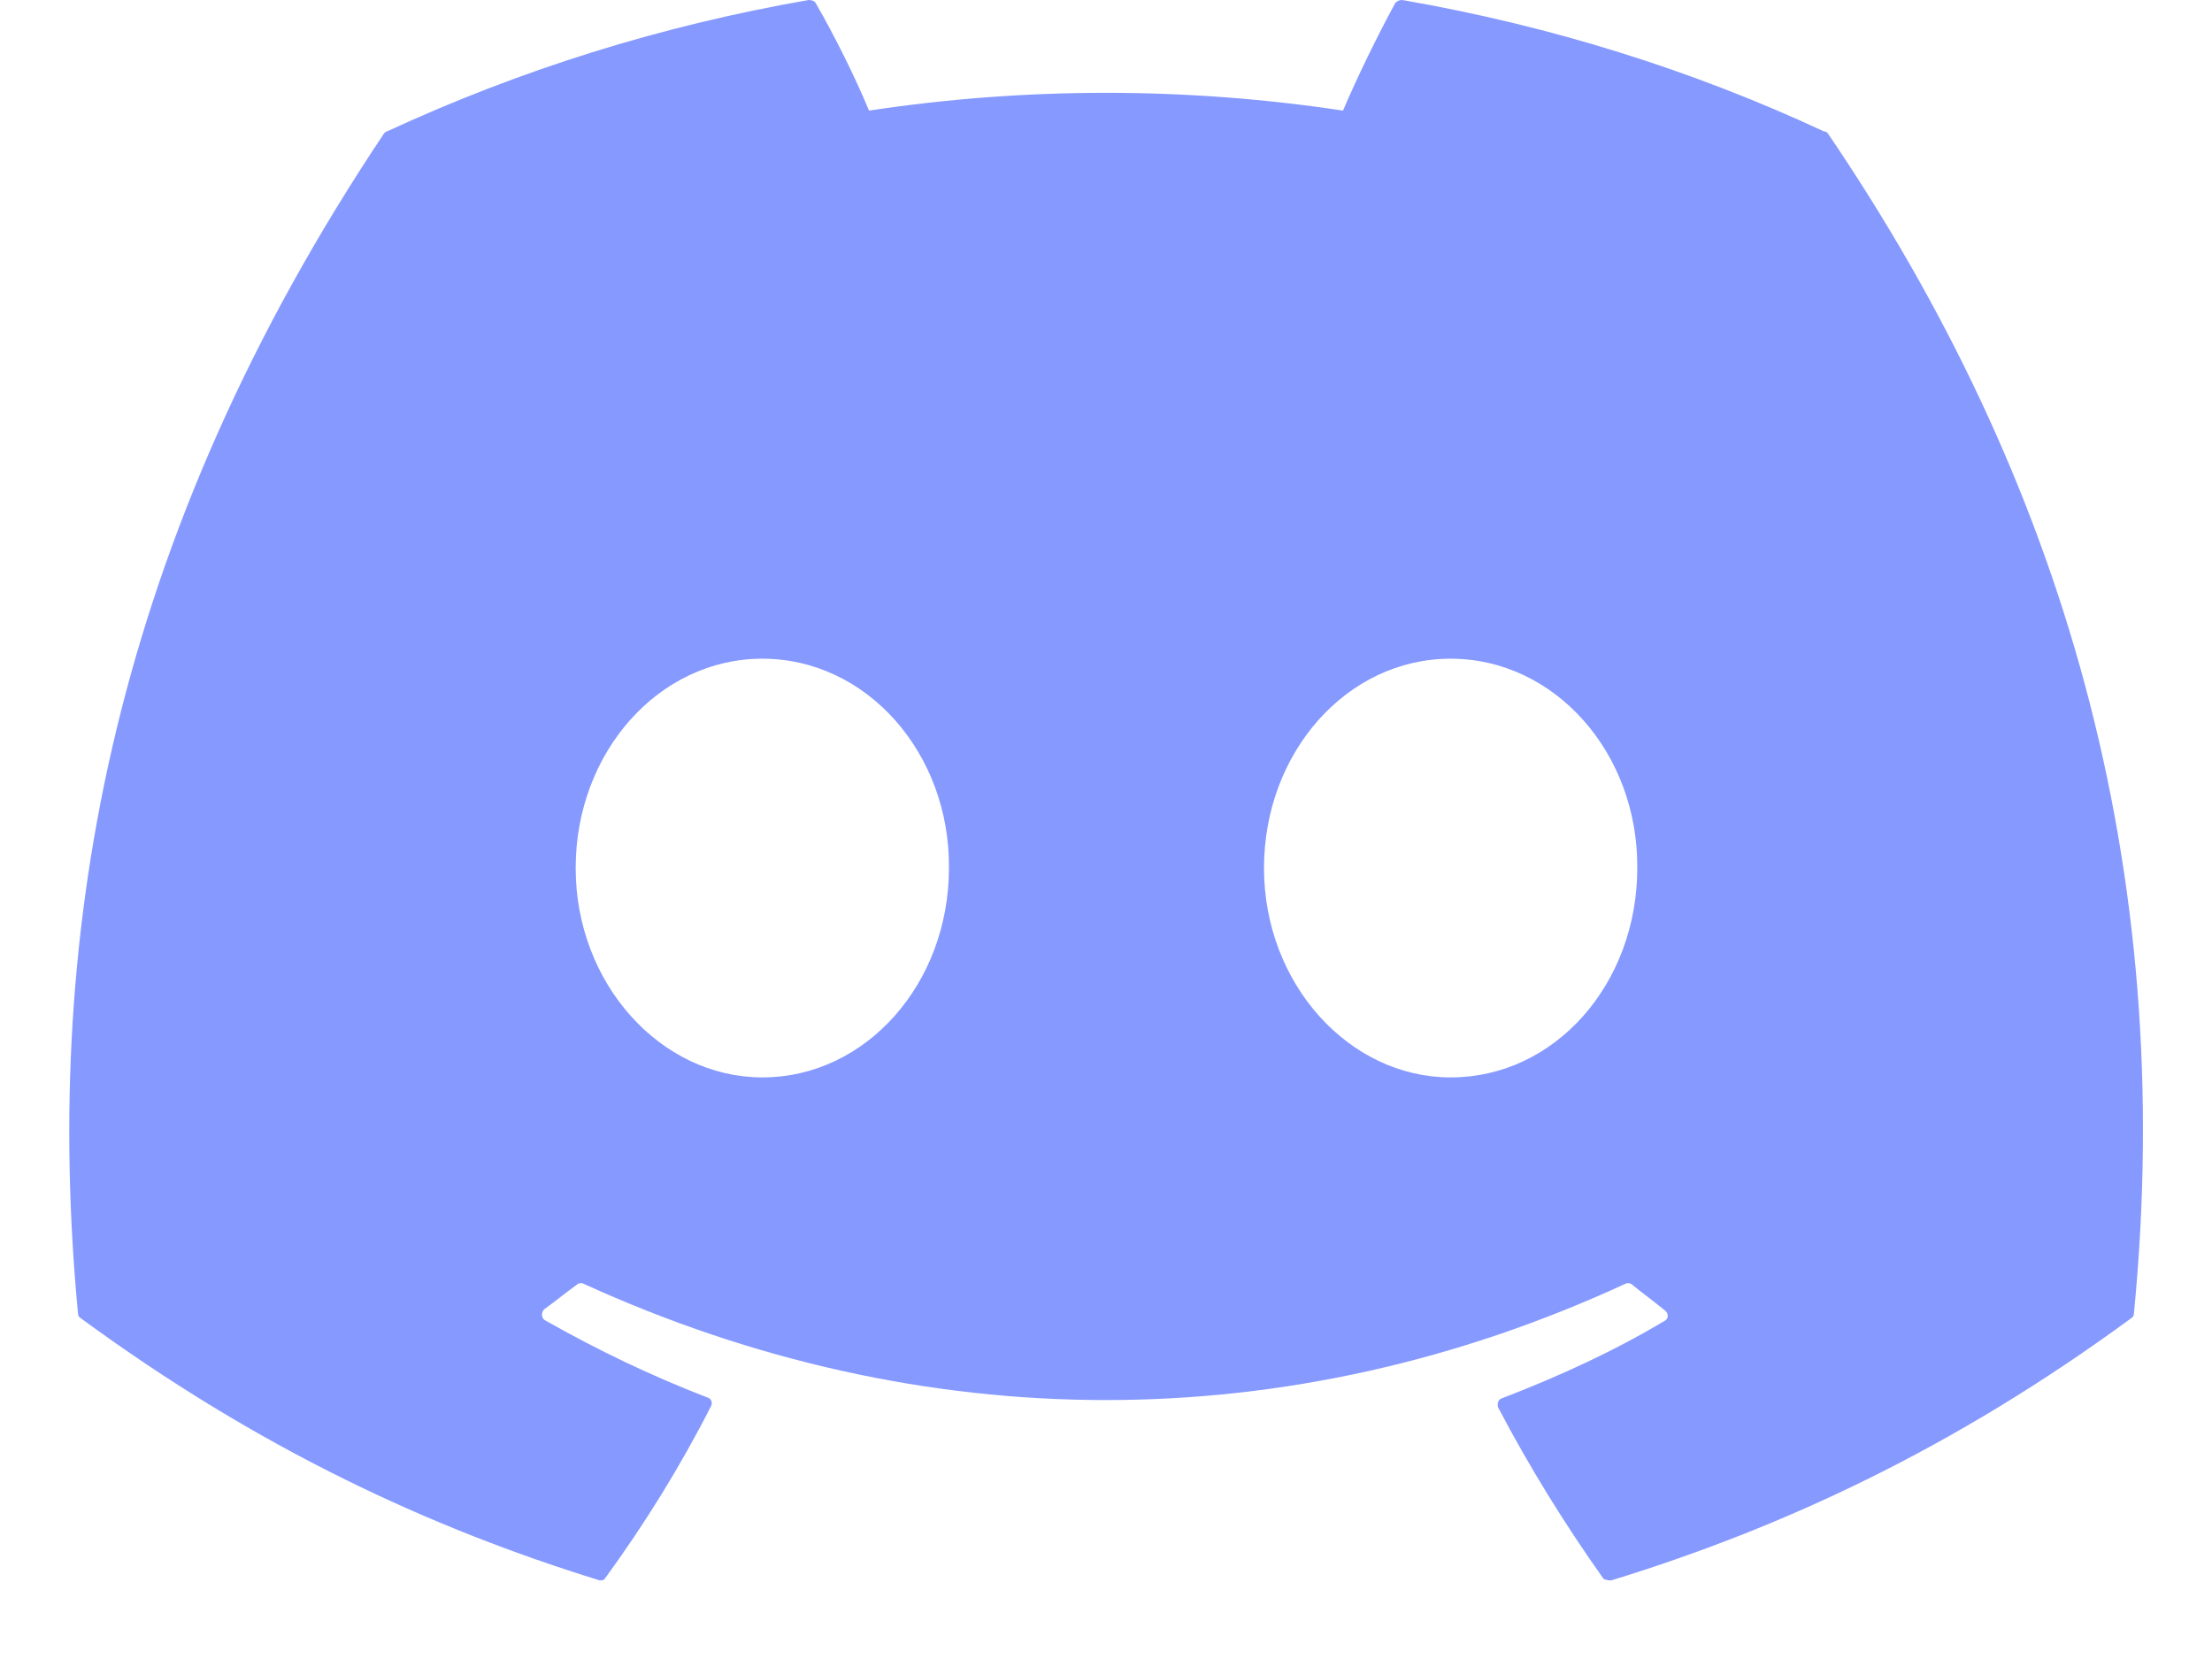 <svg width="28" height="21" viewBox="0 0 28 21" fill="none" xmlns="http://www.w3.org/2000/svg">
<path d="M23.087 1.663C21.425 0.888 19.625 0.325 17.75 5.74977e-05C17.733 -0 17.717 0.003 17.702 0.009C17.687 0.016 17.673 0.025 17.662 0.038C17.437 0.45 17.175 0.988 17 1.4C15.011 1.1 12.988 1.1 11 1.4C10.825 0.975 10.562 0.45 10.325 0.038C10.312 0.013 10.275 5.74977e-05 10.237 5.74977e-05C8.362 0.325 6.575 0.888 4.9 1.663C4.887 1.663 4.875 1.675 4.862 1.688C1.462 6.775 0.525 11.725 0.987 16.625C0.987 16.65 1 16.675 1.025 16.688C3.275 18.338 5.437 19.338 7.575 20C7.612 20.013 7.65 20 7.662 19.975C8.162 19.288 8.612 18.563 9 17.8C9.025 17.75 9 17.7 8.95 17.688C8.237 17.413 7.562 17.088 6.9 16.713C6.85 16.688 6.85 16.613 6.887 16.575C7.025 16.475 7.162 16.363 7.3 16.263C7.325 16.238 7.362 16.238 7.387 16.25C11.687 18.213 16.325 18.213 20.575 16.25C20.6 16.238 20.637 16.238 20.662 16.263C20.8 16.375 20.937 16.475 21.075 16.588C21.125 16.625 21.125 16.7 21.062 16.725C20.412 17.113 19.725 17.425 19.012 17.7C18.962 17.713 18.95 17.775 18.962 17.813C19.362 18.575 19.812 19.3 20.3 19.988C20.337 20 20.375 20.013 20.412 20C22.562 19.338 24.725 18.338 26.975 16.688C27 16.675 27.012 16.65 27.012 16.625C27.562 10.963 26.1 6.05 23.137 1.688C23.125 1.675 23.112 1.663 23.087 1.663ZM9.65 13.638C8.362 13.638 7.287 12.45 7.287 10.988C7.287 9.525 8.337 8.338 9.65 8.338C10.975 8.338 12.025 9.538 12.012 10.988C12.012 12.45 10.962 13.638 9.65 13.638ZM18.362 13.638C17.075 13.638 16 12.45 16 10.988C16 9.525 17.05 8.338 18.362 8.338C19.687 8.338 20.737 9.538 20.725 10.988C20.725 12.45 19.687 13.638 18.362 13.638Z" fill="#8699FF"/>
</svg>
